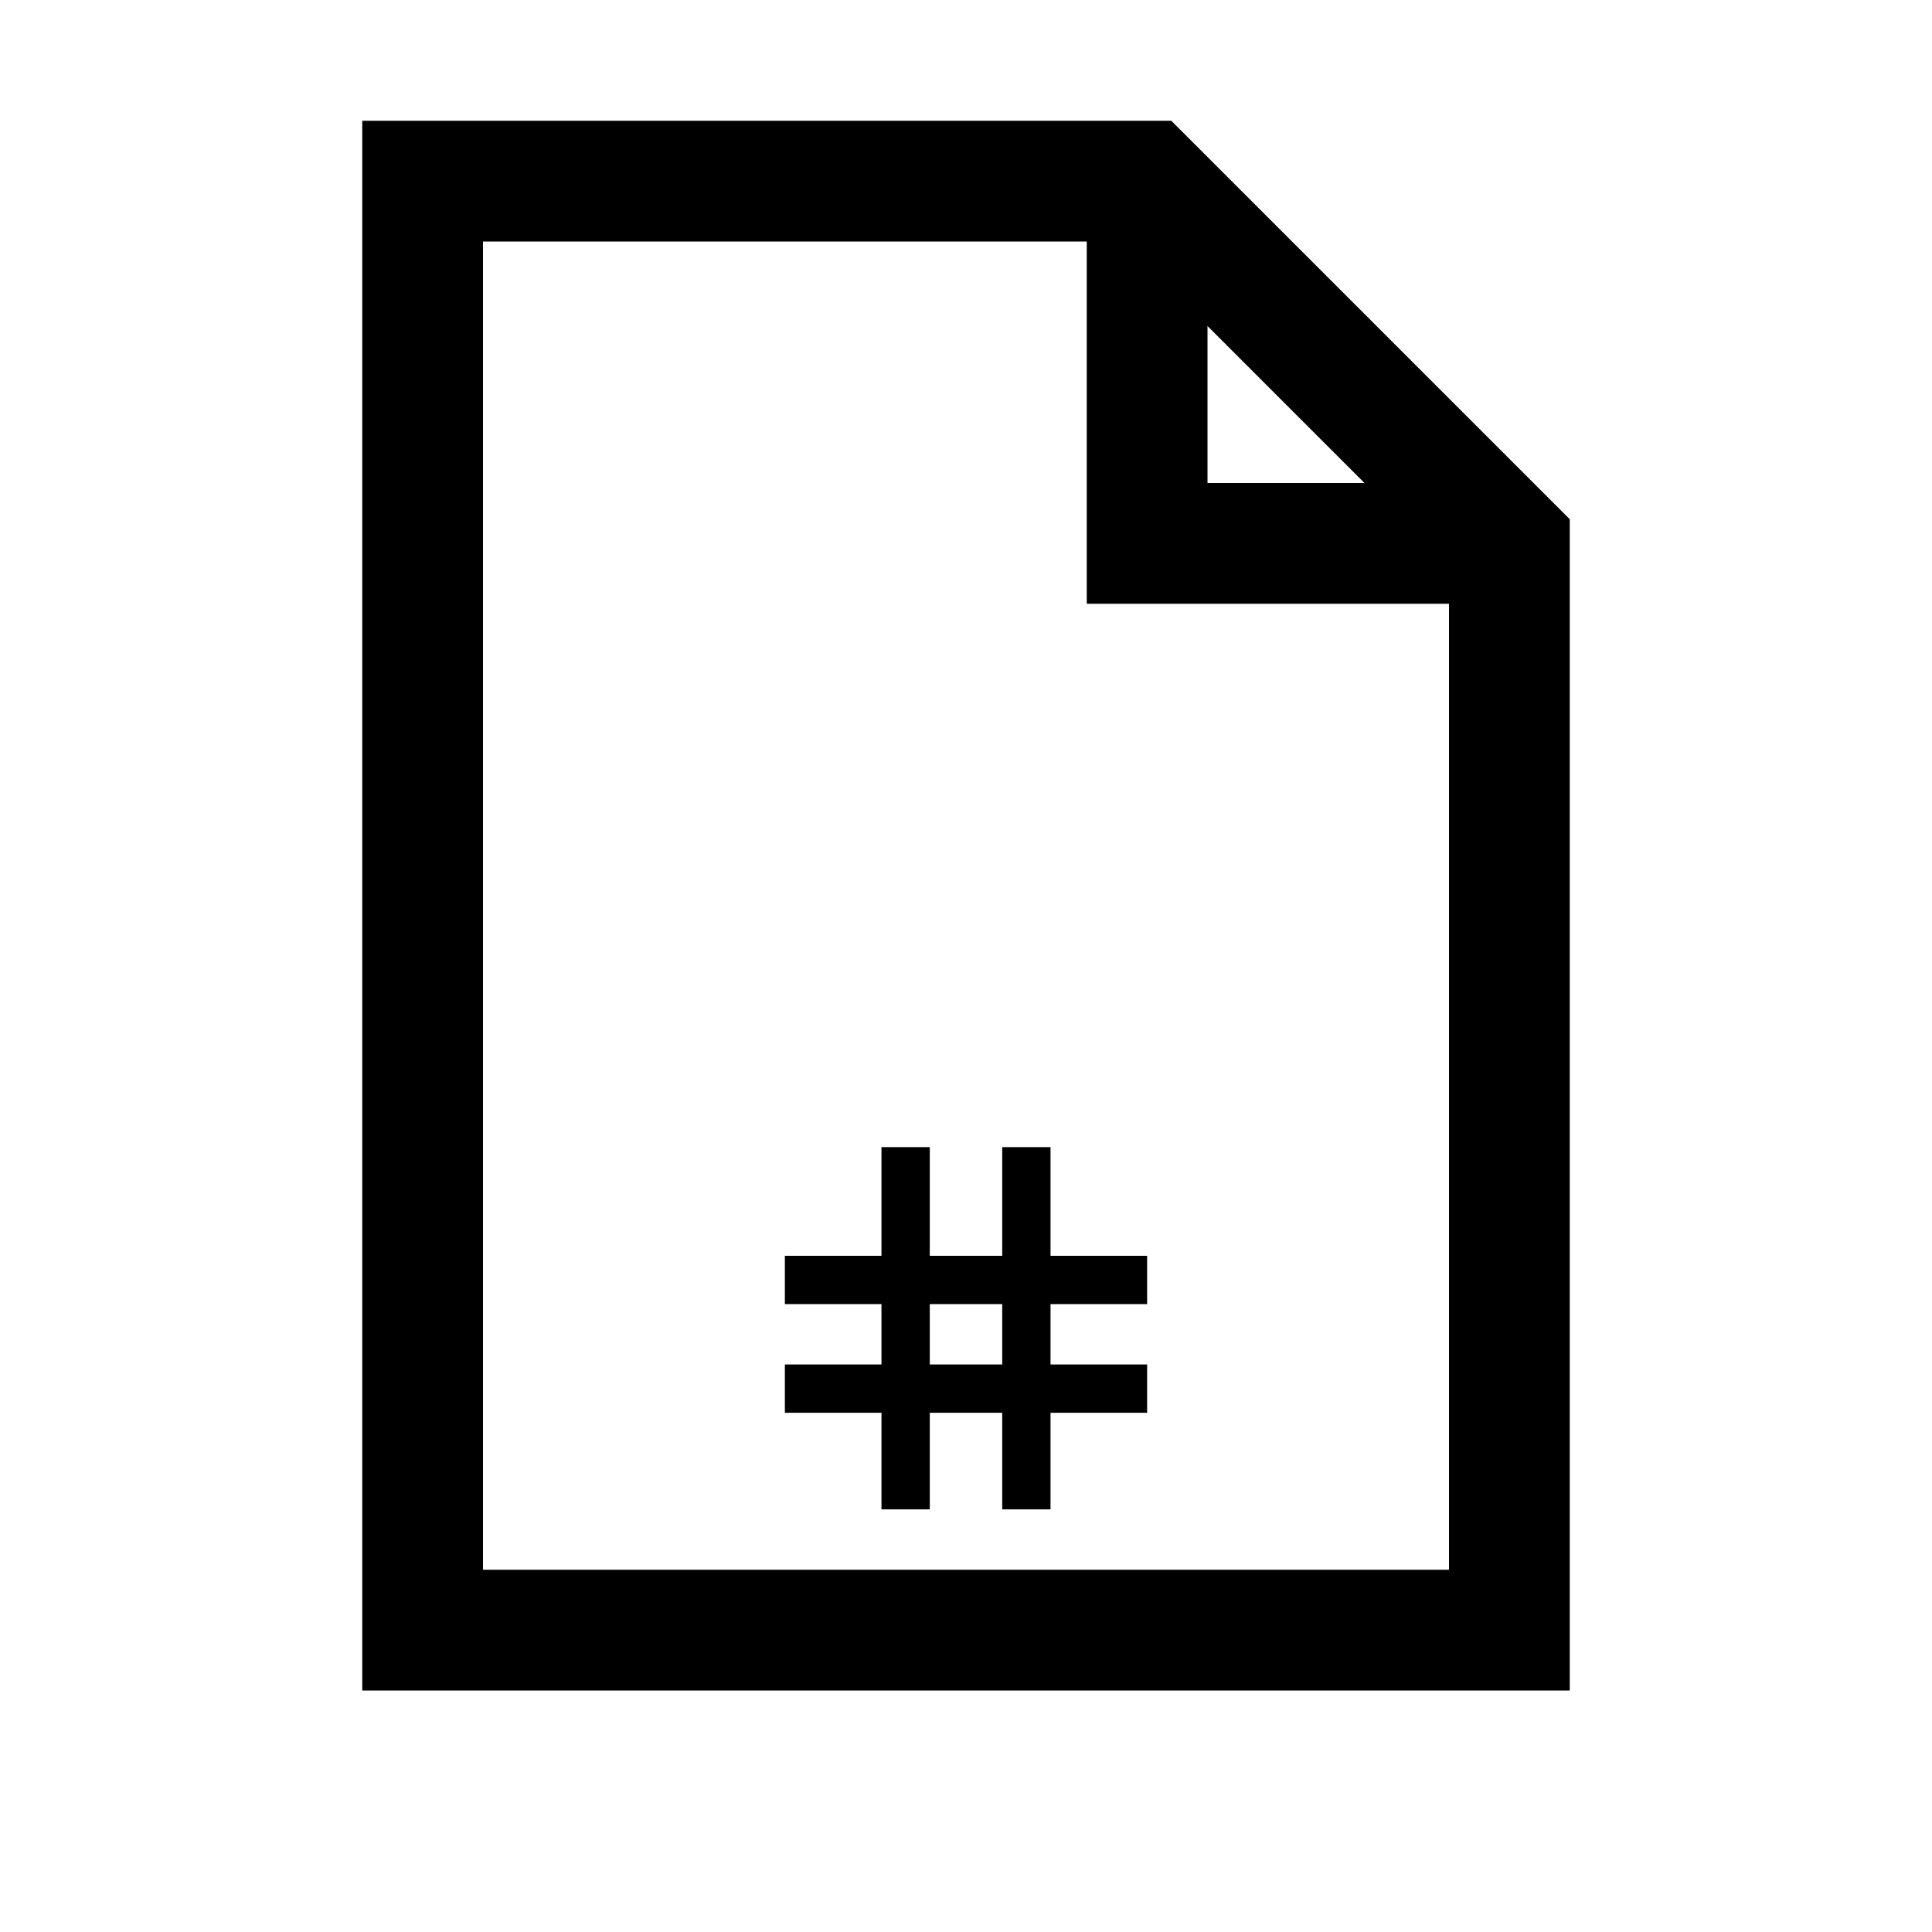 <?xml version="1.0" encoding="utf-8"?>
<!-- Generator: Adobe Illustrator 25.4.1, SVG Export Plug-In . SVG Version: 6.00 Build 0)  -->
<svg version="1.1" id="Layer_1" xmlns="http://www.w3.org/2000/svg" xmlns:xlink="http://www.w3.org/1999/xlink" x="0px" y="0px"
	 viewBox="0 0 16 16" style="enable-background:new 0 0 16 16;" xml:space="preserve">
<path d="M9,1h0.7L13,4.3V14H3V1 M12,5H9V2H4v11h8V5z M10,4h1.3L10,2.7V4z"/>
<path d="M9.5,10.8v-0.4H8.7V9.5H8.3v0.9H7.7V9.5H7.3v0.9H6.5v0.4h0.8v0.5H6.5v0.4h0.8v0.8h0.4v-0.8h0.6v0.8h0.4v-0.8h0.8v-0.4H8.7
	v-0.5H9.5z M8.3,11.3H7.7v-0.5h0.6V11.3z"/>
</svg>
